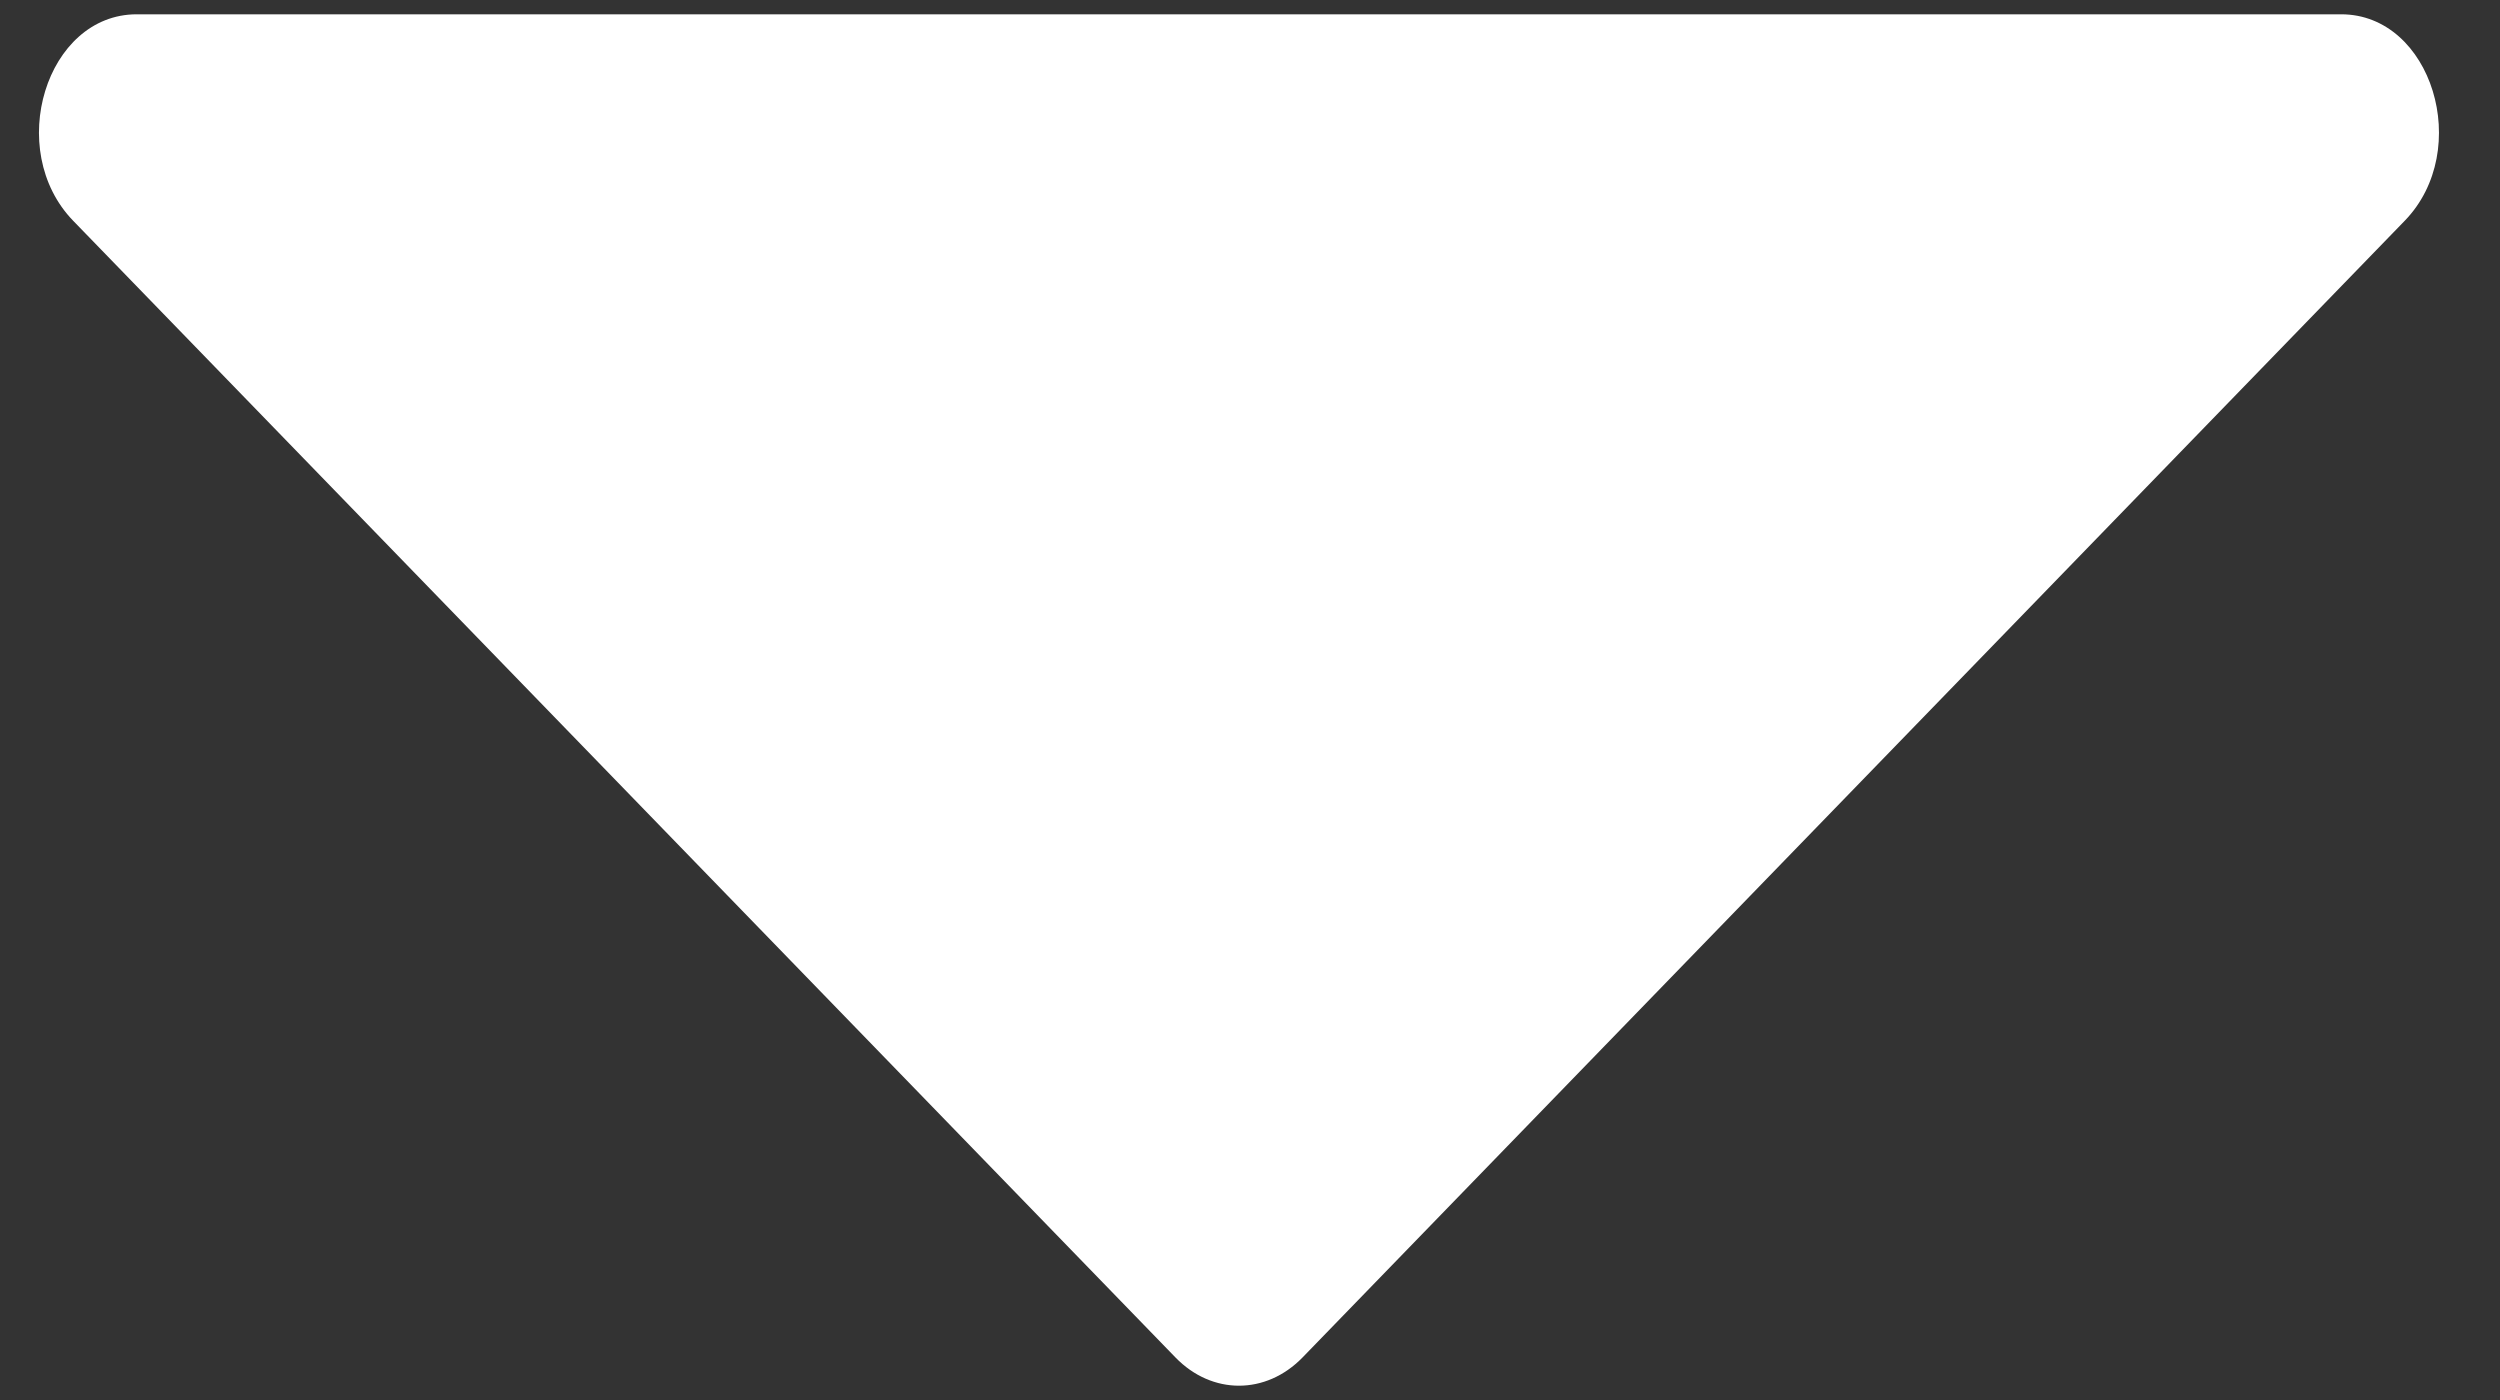 <svg width="25" height="14" viewBox="0 0 25 14" fill="none" xmlns="http://www.w3.org/2000/svg">
<rect x="0" y="0" width="25" height="14" fill="#333333" stroke="none"/>
<path d="M13.025 13.575L24.047 2.208C24.735 1.499 24.318 0.143 23.412 0.143H1.367C0.461 0.143 0.045 1.499 0.732 2.208L11.755 13.575C12.12 13.951 12.659 13.951 13.025 13.575Z" fill="white"/>
</svg>
